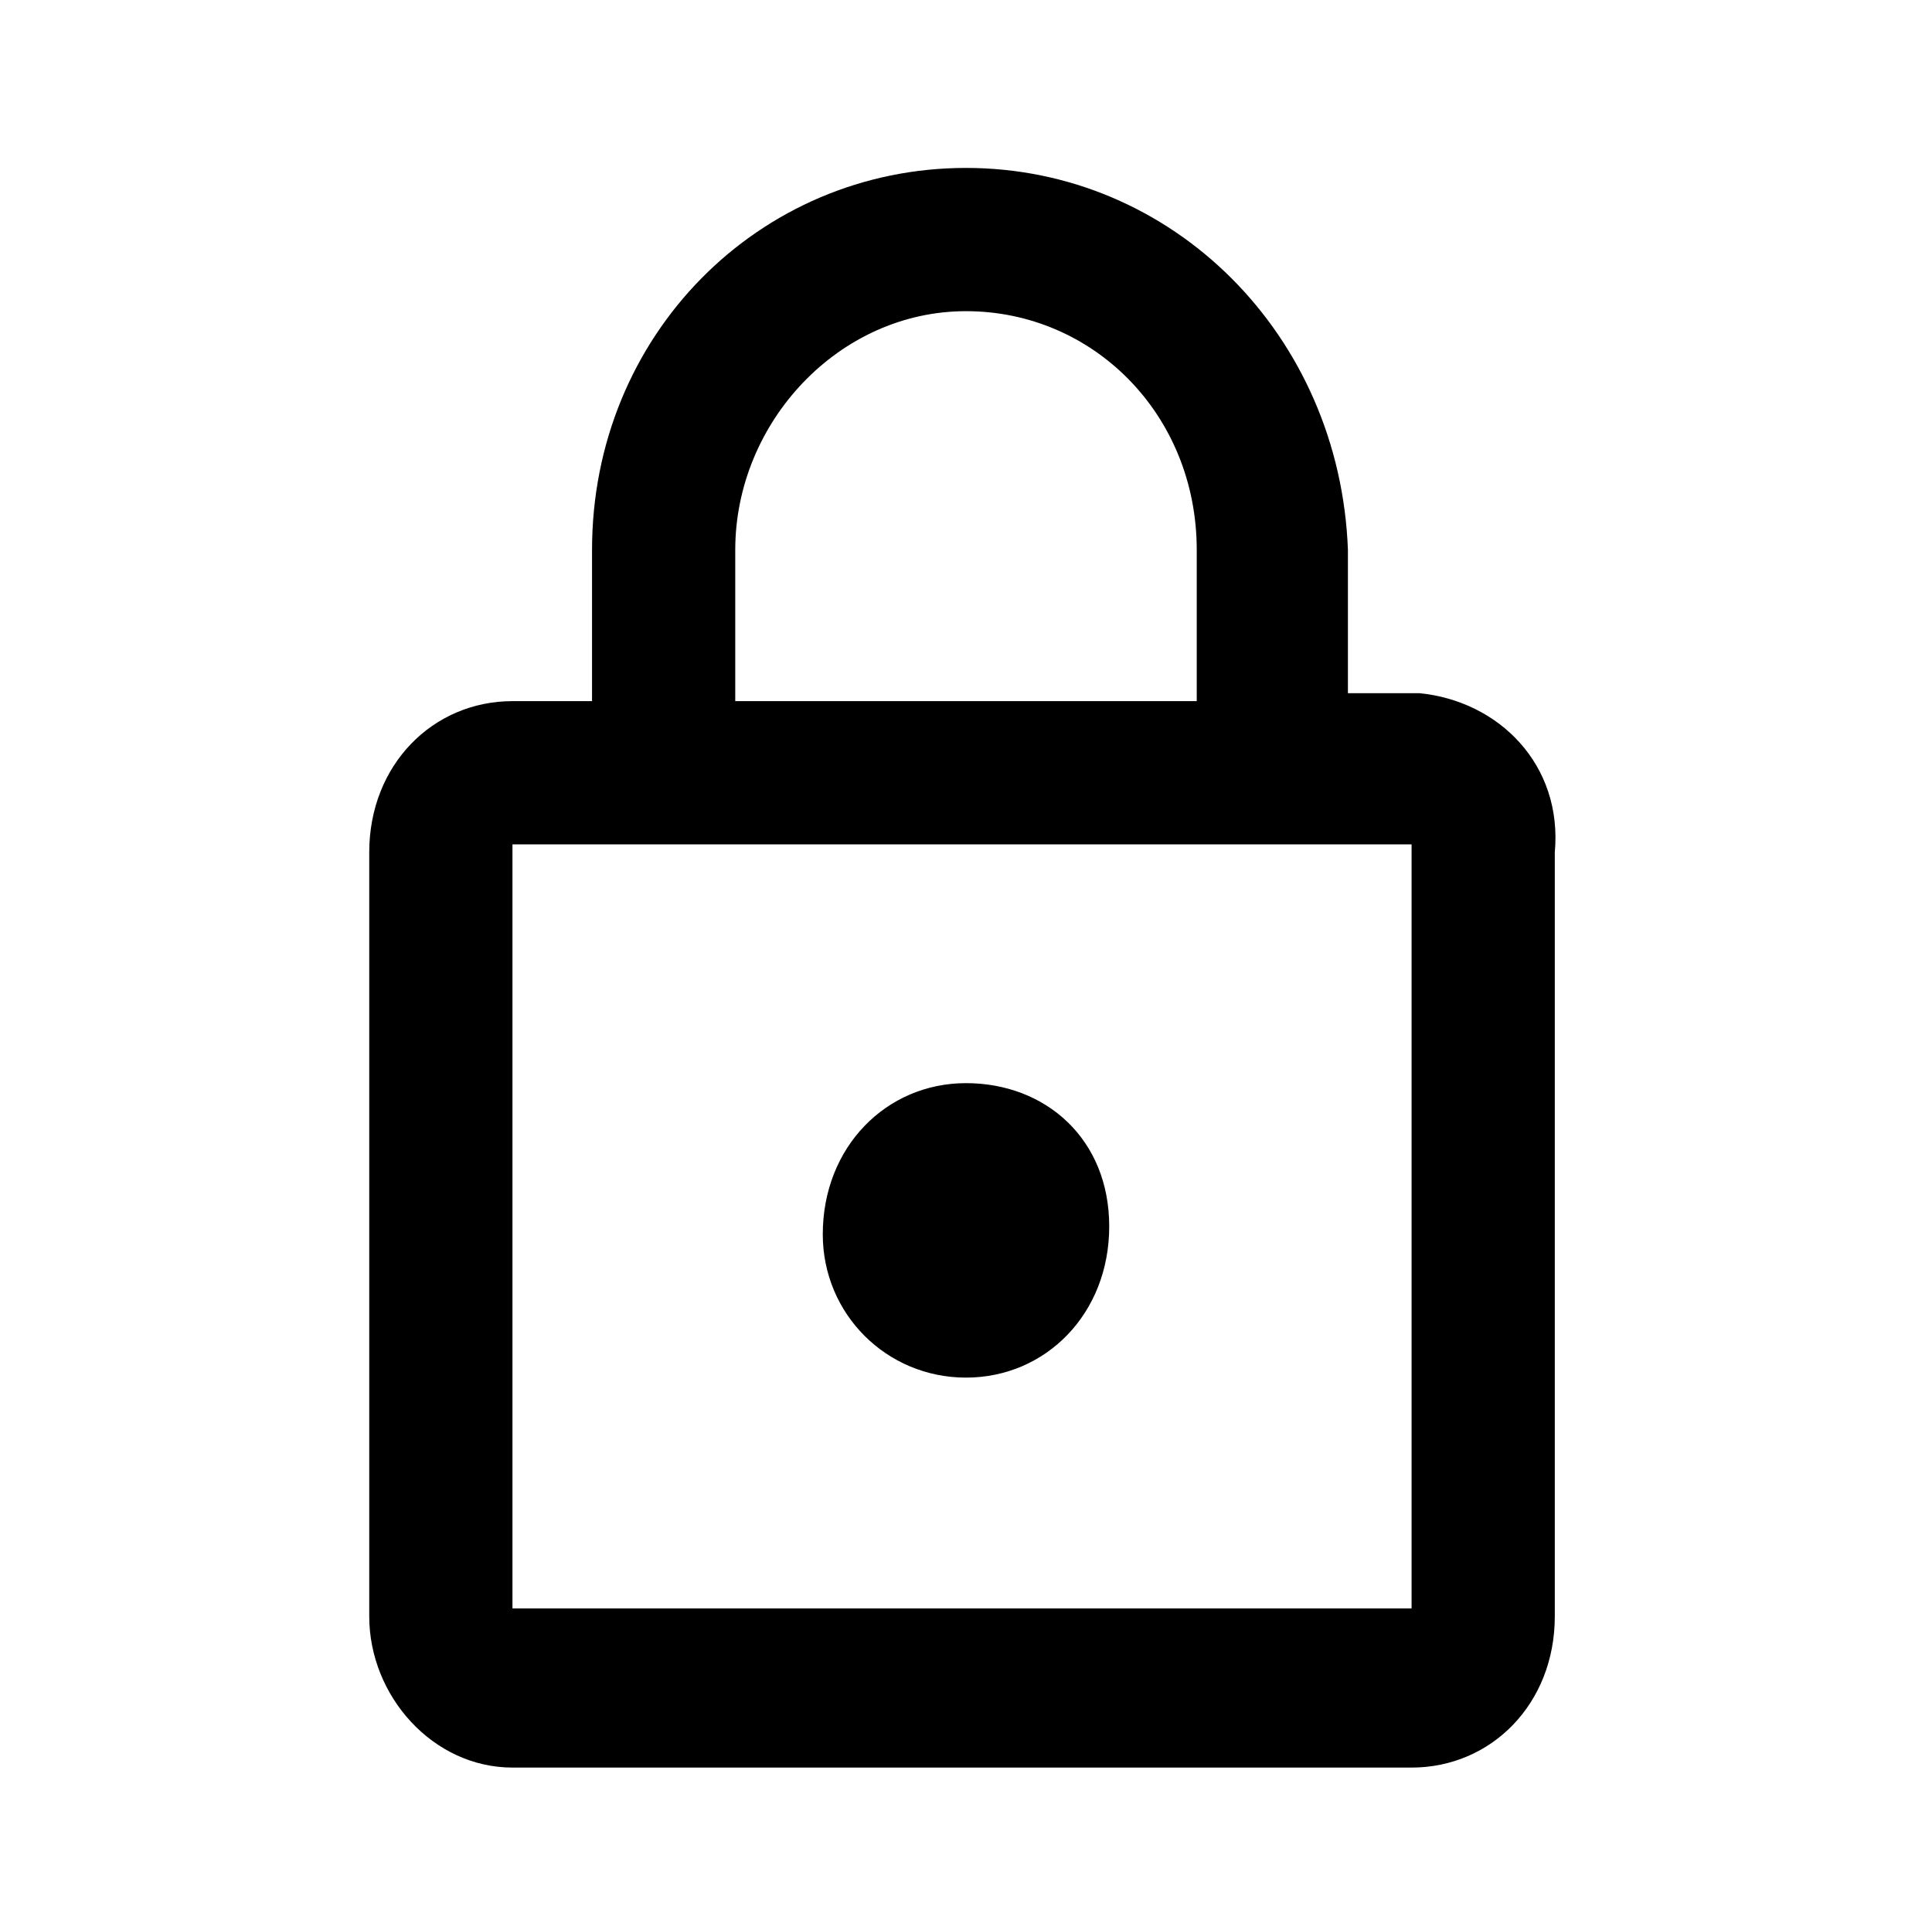 <svg xmlns="http://www.w3.org/2000/svg" viewBox="0 0 1036 1024"><path d="M517.999 738.56c42.667 0 76.8-34.133 76.8-81.067s-34.133-76.8-76.8-76.8-76.8 34.133-76.8 81.067c0 42.667 34.133 76.8 76.8 76.8zm243.2-366.934h-38.4v-76.8c-4.267-115.2-93.867-204.8-204.8-204.8s-200.533 89.6-200.533 204.8v81.067h-42.667c-42.667 0-76.8 34.133-76.8 81.067v409.6c0 42.667 34.133 81.067 76.8 81.067h482.133c42.667 0 76.8-34.133 76.8-81.067v-409.6c4.267-46.933-29.867-81.067-72.533-85.333zm-366.933-76.8c0-68.267 55.467-128 123.733-128s123.733 55.467 123.733 128v81.067H394.265v-81.067zm366.933 567.467h-486.4v-409.6h482.133v409.6z"/></svg>